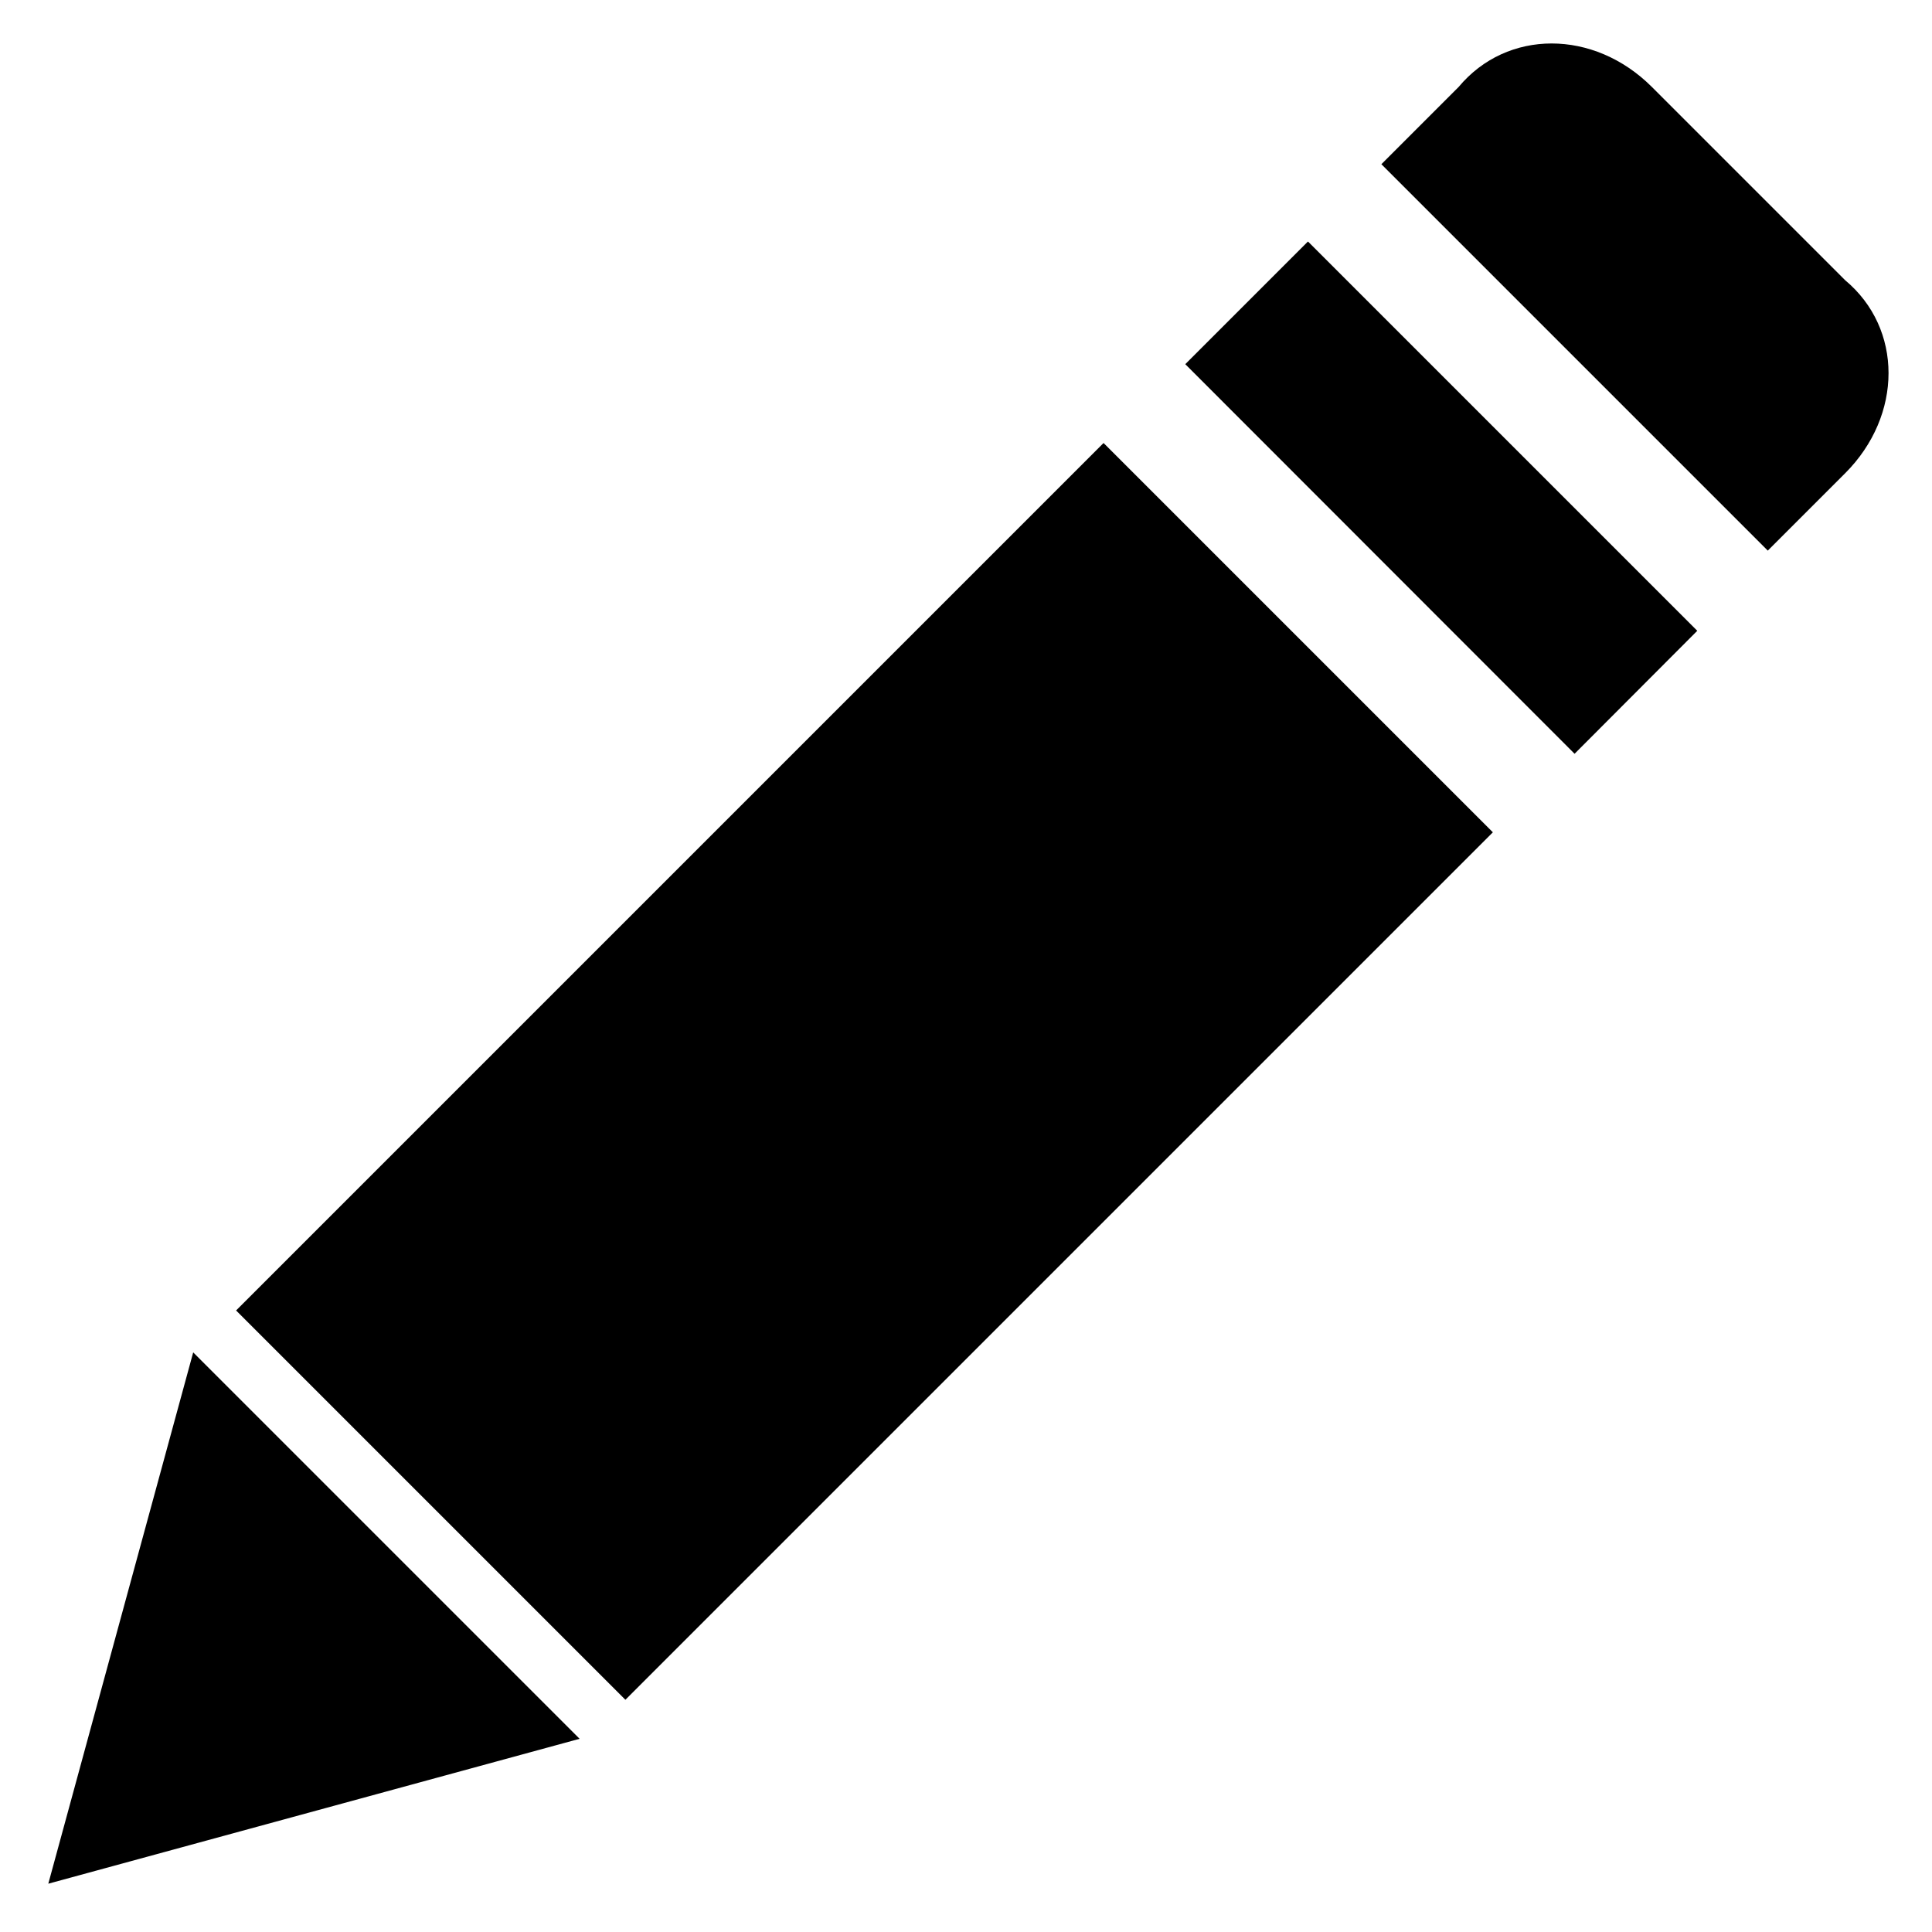 <svg xmlns="http://www.w3.org/2000/svg" viewBox="0 0 20 20">
    <path d="M2.444 13.566l8.98-8.98 4.03 4.03-8.98 8.98zM19.1 4.9c.6-.6.6-1.5 0-2l-2-2c-.6-.6-1.5-.6-2 0l-.8.8 4 4 .8-.8zM12.27 3.77L13.54 2.5l4.03 4.03L16.3 7.803zM.5 19.5L2 14l4 4z"/>
</svg>